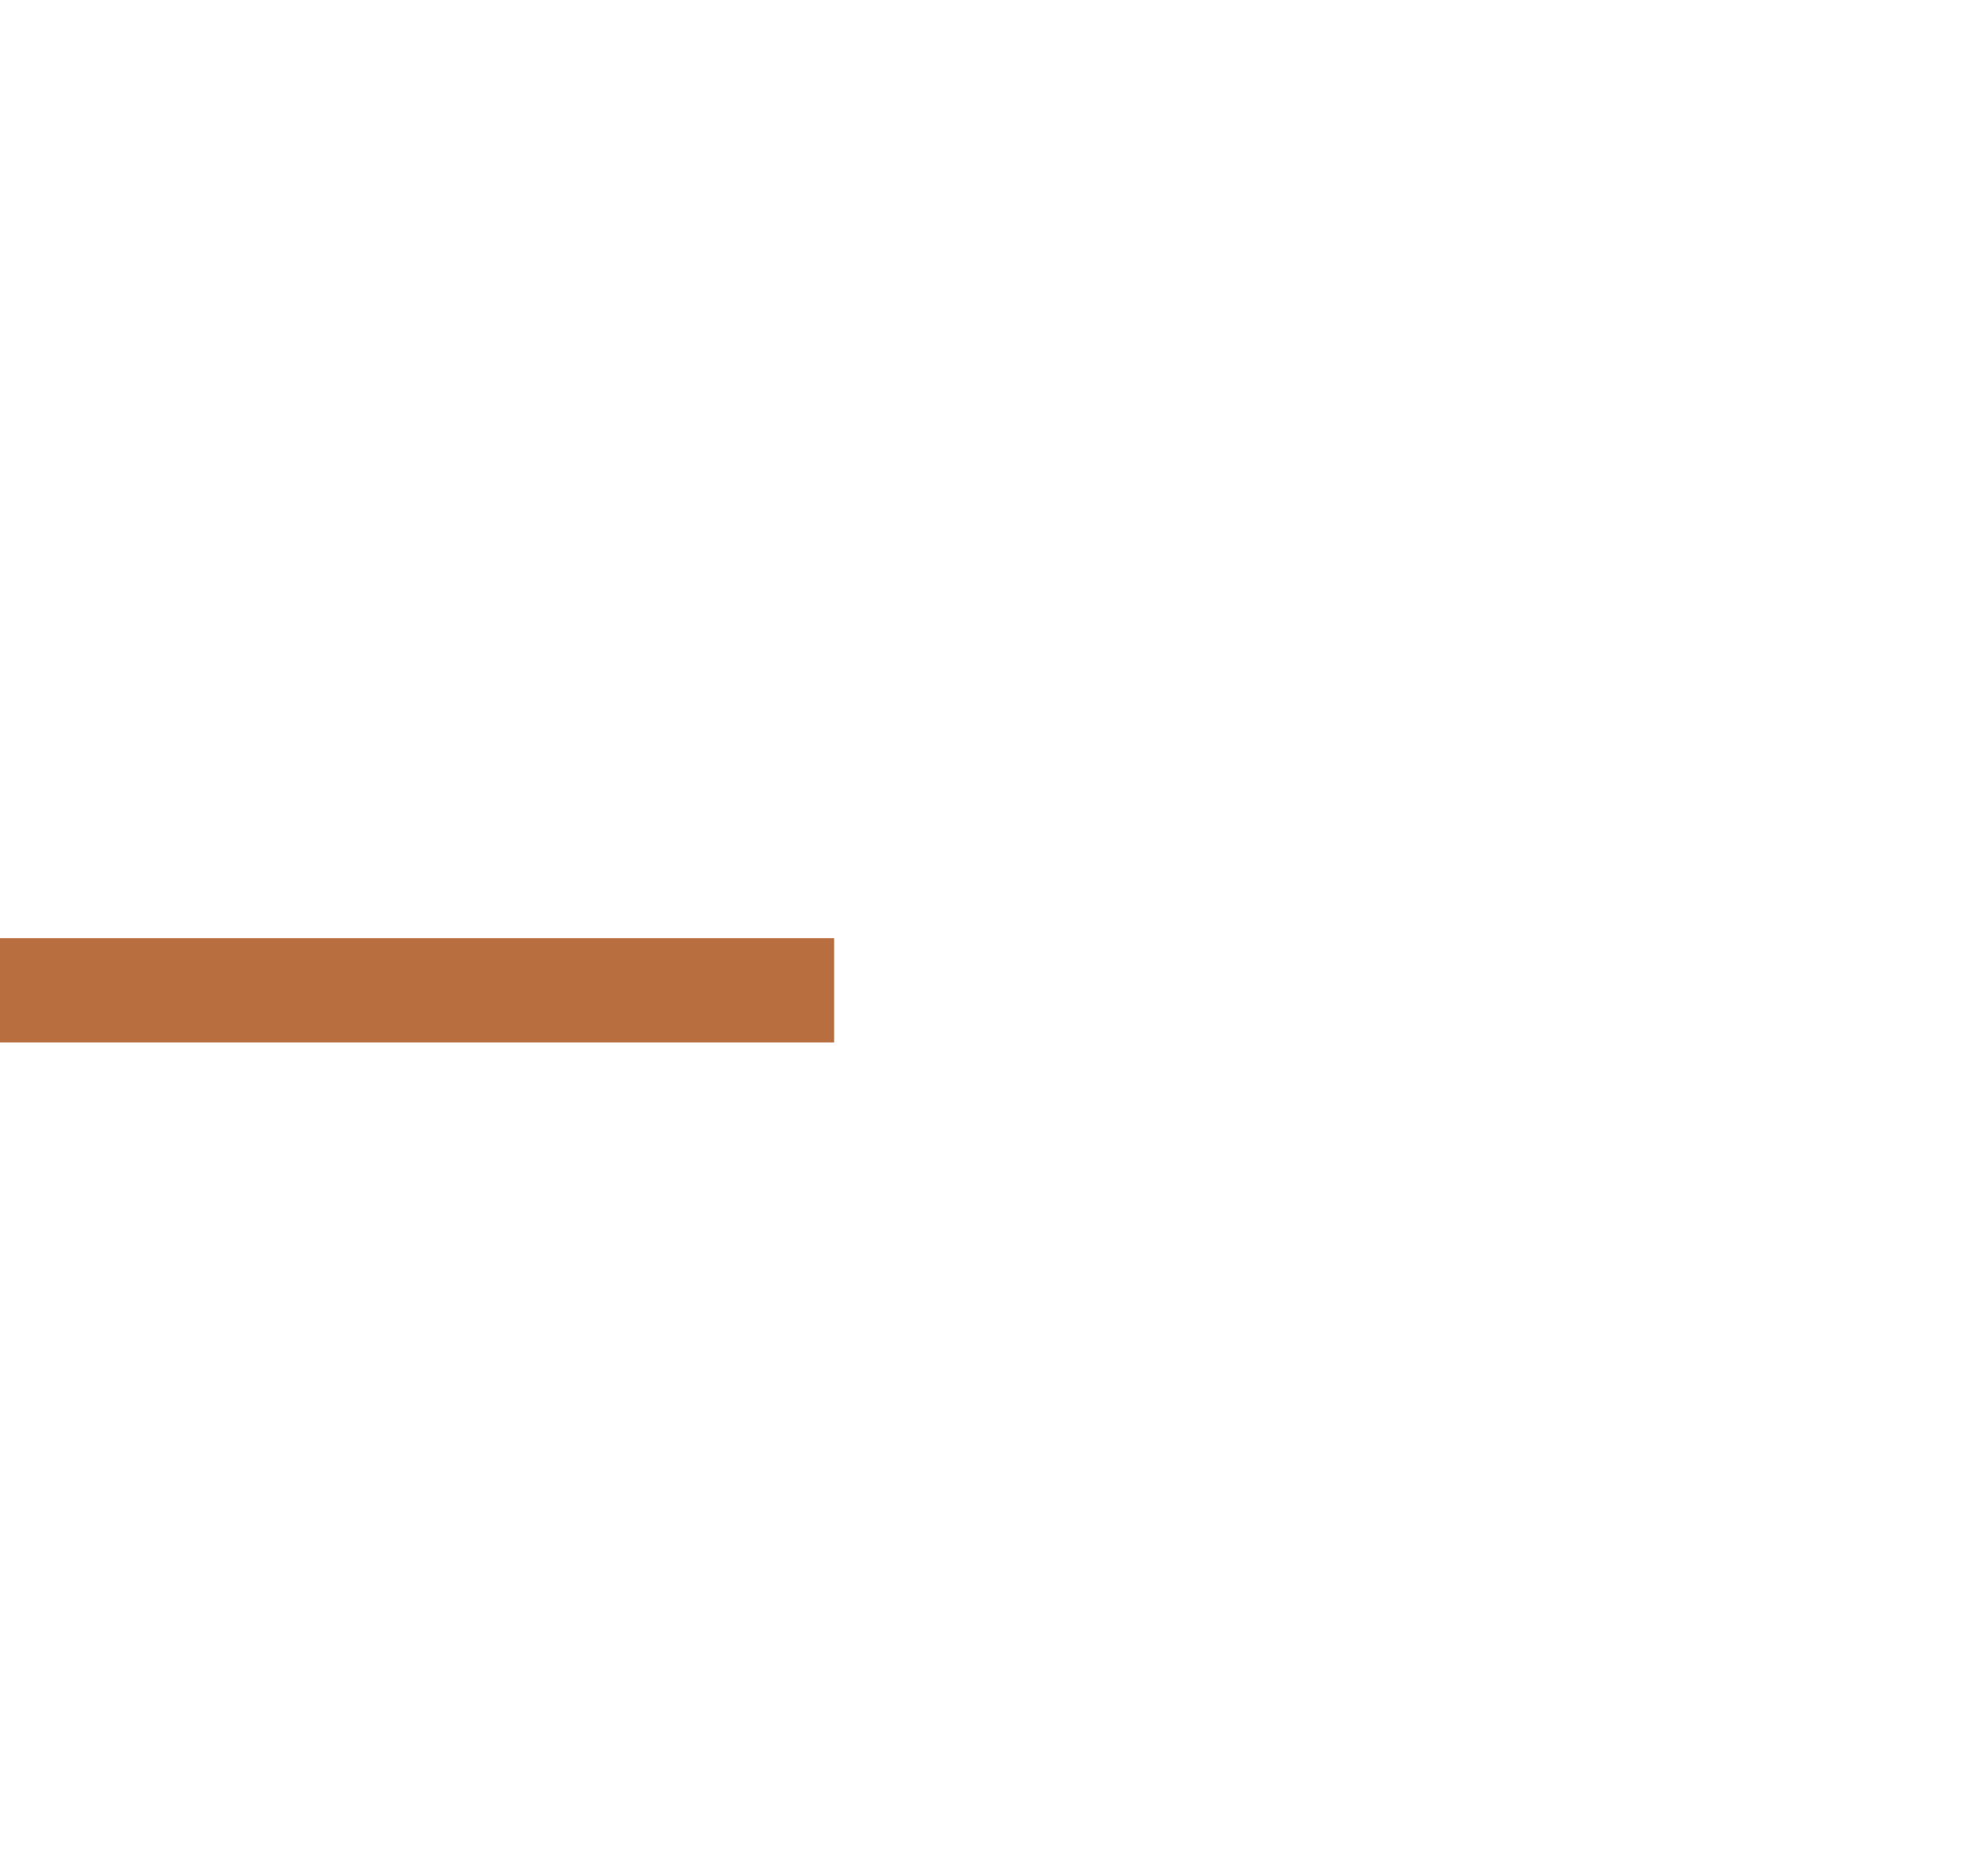 ﻿<?xml version="1.0" encoding="utf-8"?>
<svg version="1.1" xmlns:xlink="http://www.w3.org/1999/xlink" width="19px" height="18px" preserveAspectRatio="xMinYMid meet" viewBox="3007 335  19 16" xmlns="http://www.w3.org/2000/svg">
  <defs>
    <mask fill="white" id="clip824">
      <path d="M 2881 321  L 3001 321  L 3001 365  L 2881 365  Z M 2862 321  L 3029 321  L 3029 365  L 2862 365  Z " fill-rule="evenodd" />
    </mask>
  </defs>
  <path d="M 2881 343.5  L 2862 343.5  M 3001 343.5  L 3015 343.5  " stroke-width="1" stroke="#b86e3f" fill="none" />
  <path d="M 3014 349.8  L 3020 343.5  L 3014 337.2  L 3014 349.8  Z " fill-rule="nonzero" fill="#b86e3f" stroke="none" mask="url(#clip824)" />
</svg>